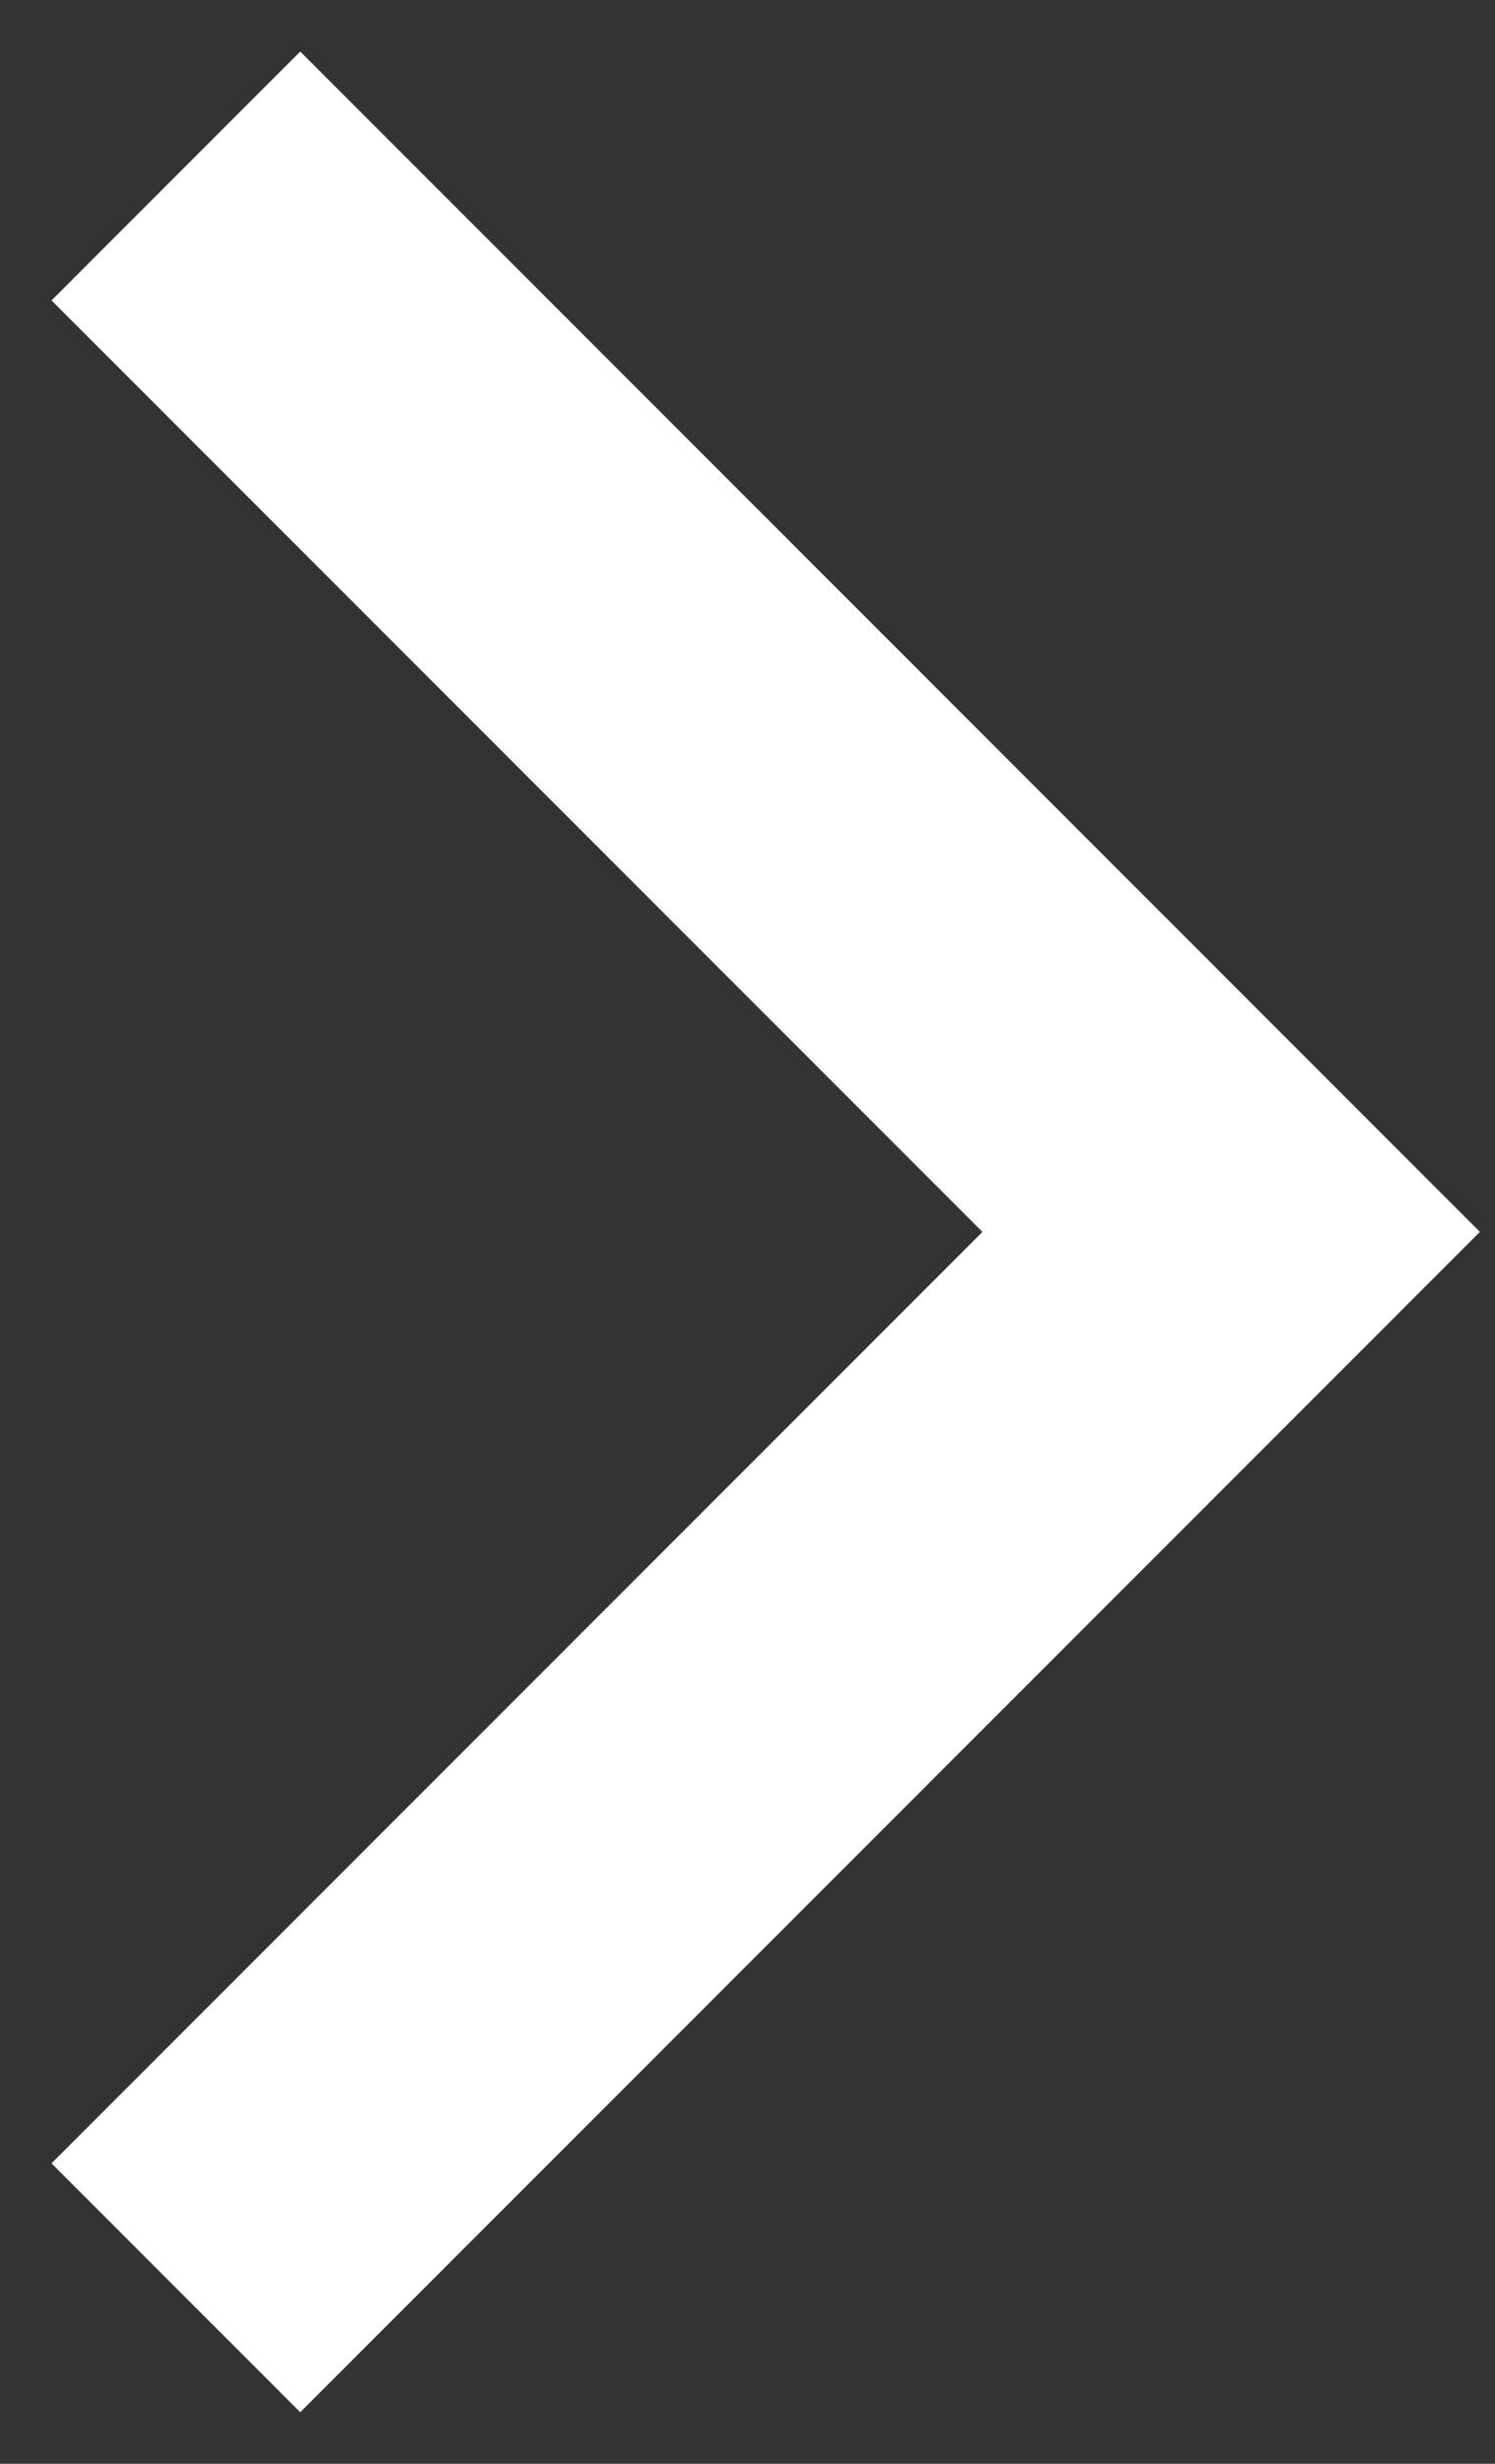 <svg width="17" height="28" fill="none" xmlns="http://www.w3.org/2000/svg"><rect width="100%" height="100%" fill="#333333" stroke="none"/><path d="M2 2l12 12L2 26" stroke="#fff" stroke-width="4"/></svg>